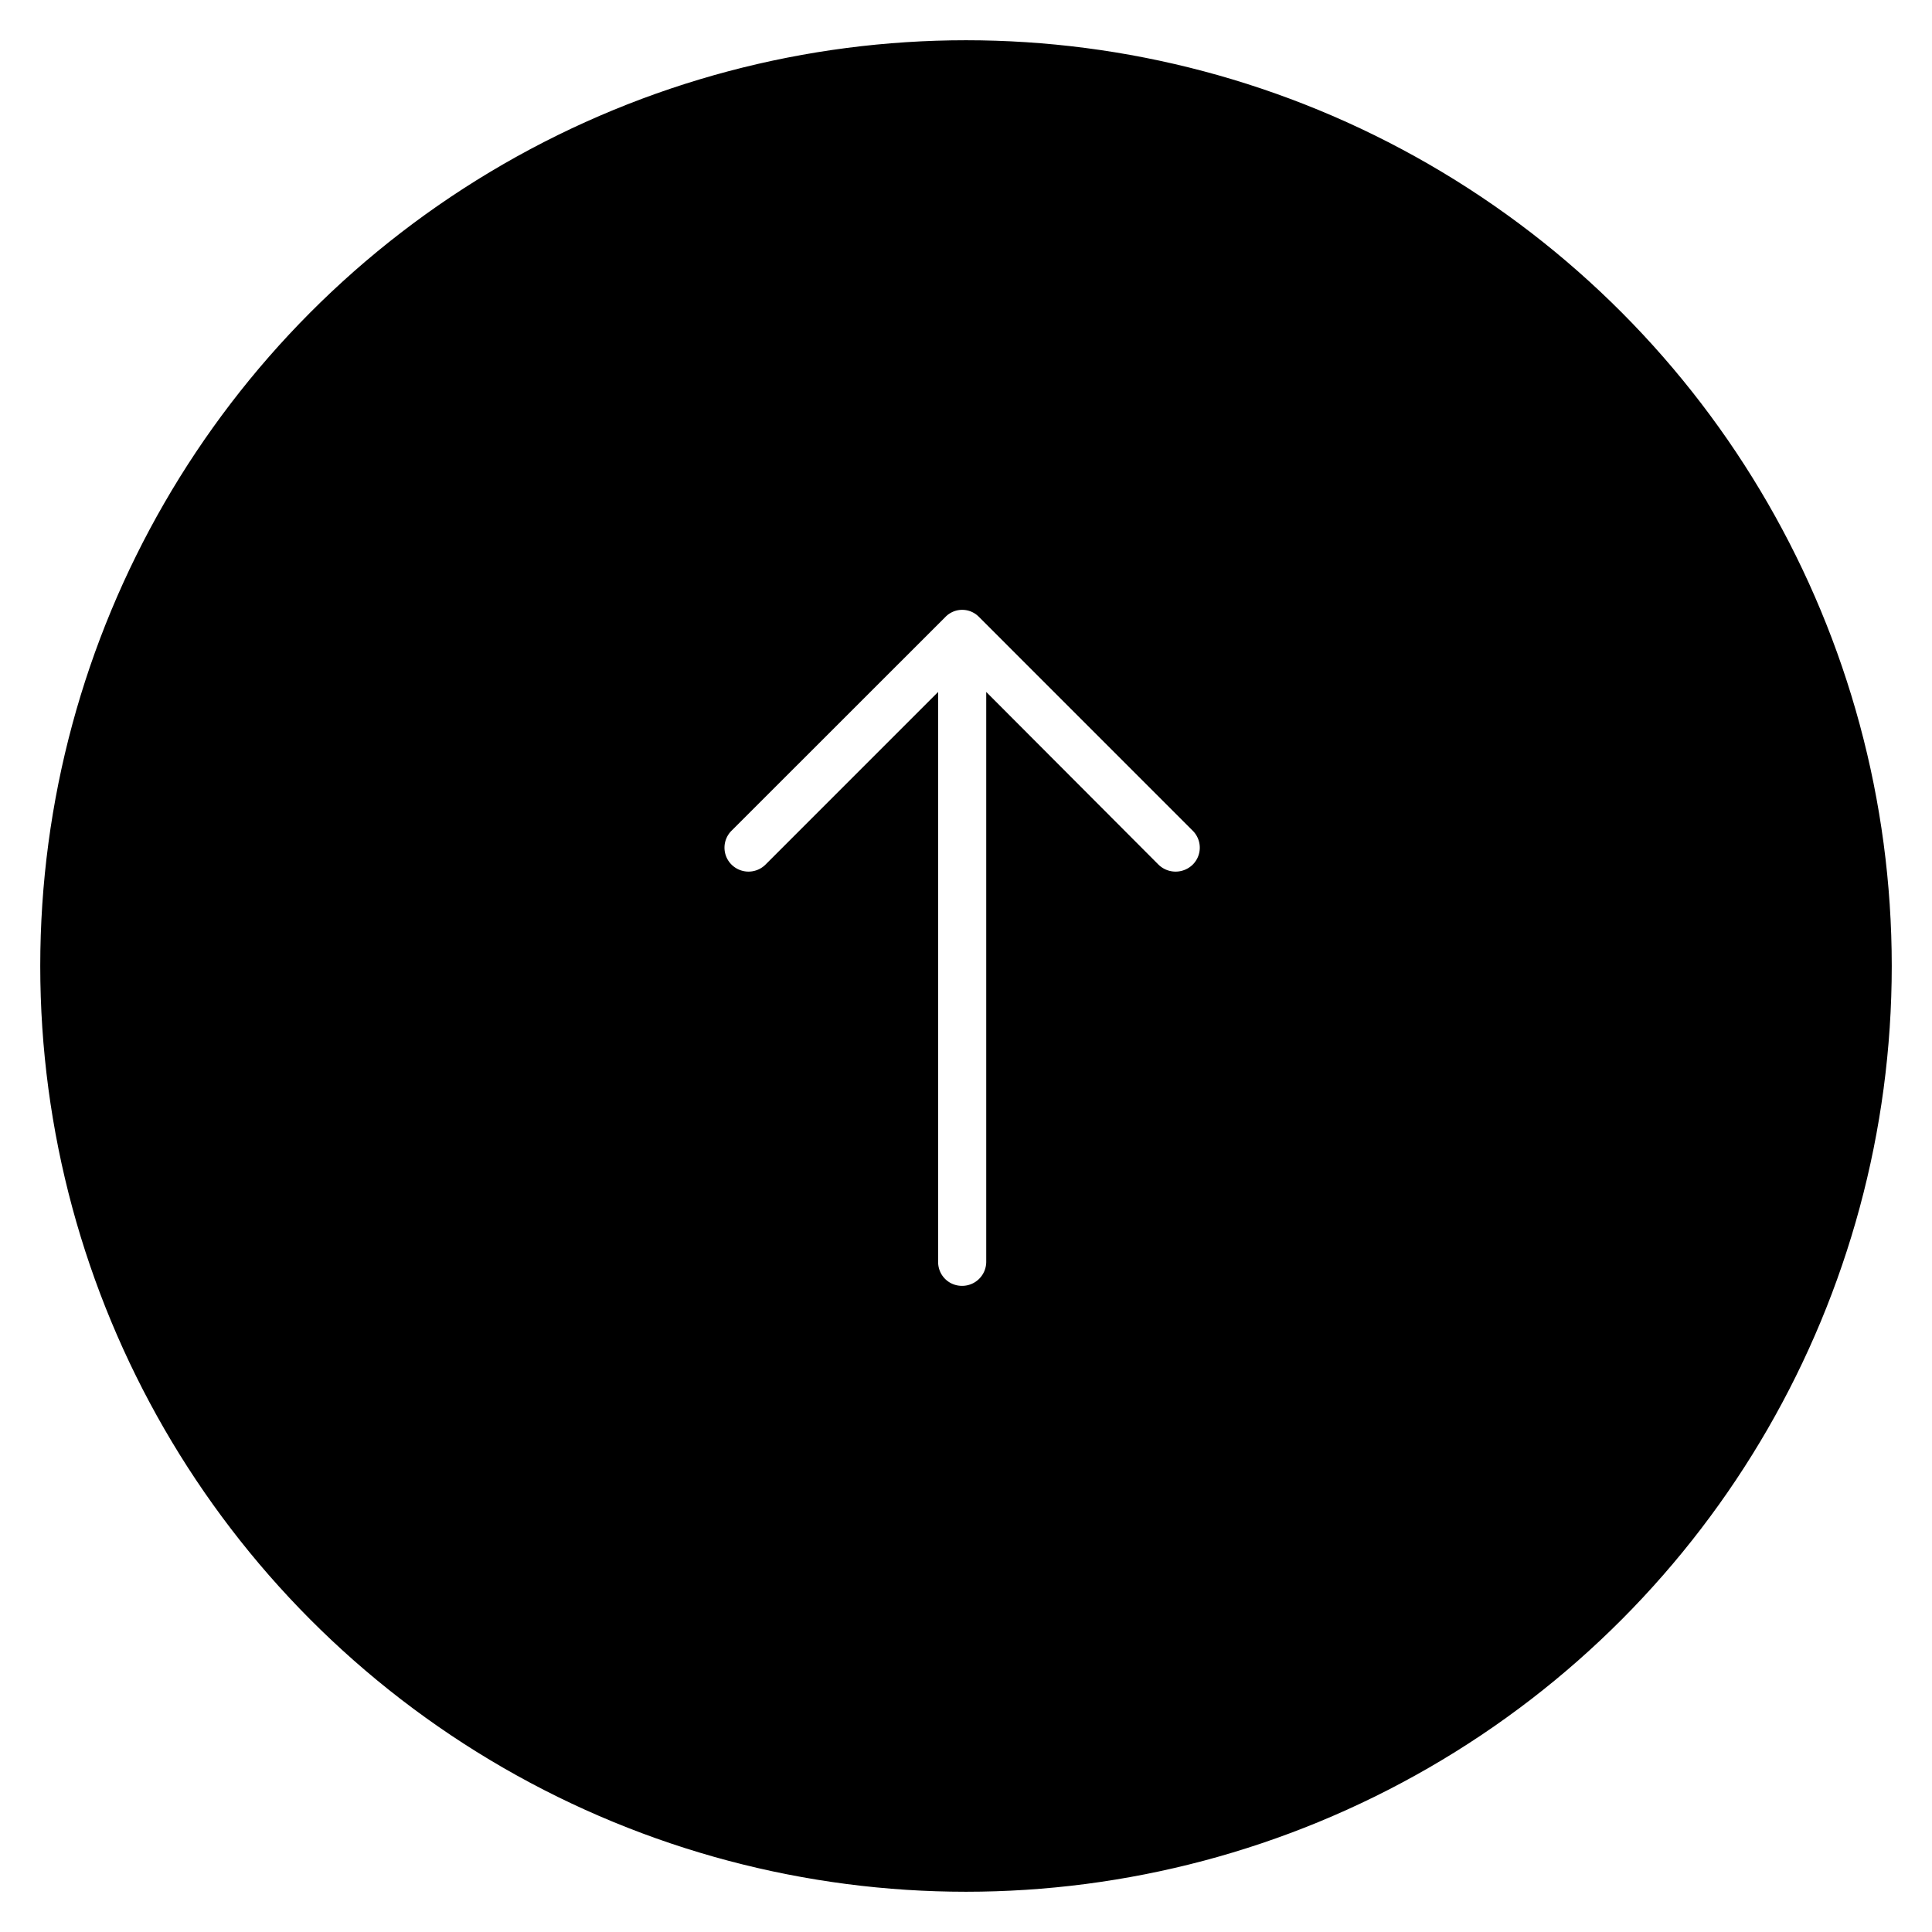 <svg xmlns="http://www.w3.org/2000/svg" xmlns:xlink="http://www.w3.org/1999/xlink" width="72" height="72"><defs><circle id="a" cx="35" cy="35" r="35"/><filter id="b" width="108.6%" height="108.6%" x="-4.3%" y="-4.3%" filterUnits="objectBoundingBox"><feGaussianBlur in="SourceAlpha" result="shadowBlurInner1" stdDeviation="2.5"/><feOffset in="shadowBlurInner1" result="shadowOffsetInner1"/><feComposite in="shadowOffsetInner1" in2="SourceAlpha" k2="-1" k3="1" operator="arithmetic" result="shadowInnerInner1"/><feColorMatrix in="shadowInnerInner1" values="0 0 0 0 0 0 0 0 0 0 0 0 0 0 0 0 0 0 0.5 0"/></filter></defs><g fill="none" fill-rule="evenodd"><g transform="translate(1 1)"><use fill="#4A4A4A" xlink:href="#a"/><use fill="#000" filter="url(#b)" xlink:href="#a"/><use stroke="#FFF" xlink:href="#a"/></g><path fill="#FFF" d="M27.266 30.955a.89.89 0 0 0 0 1.27.898.898 0 0 0 1.258 0l6.437-6.438v21.242c0 .496.395.891.891.891a.898.898 0 0 0 .902-.891V25.787l6.422 6.438a.912.912 0 0 0 1.27 0 .89.89 0 0 0 0-1.27l-7.96-7.961a.871.871 0 0 0-1.255 0l-7.965 7.961z"/></g></svg>
